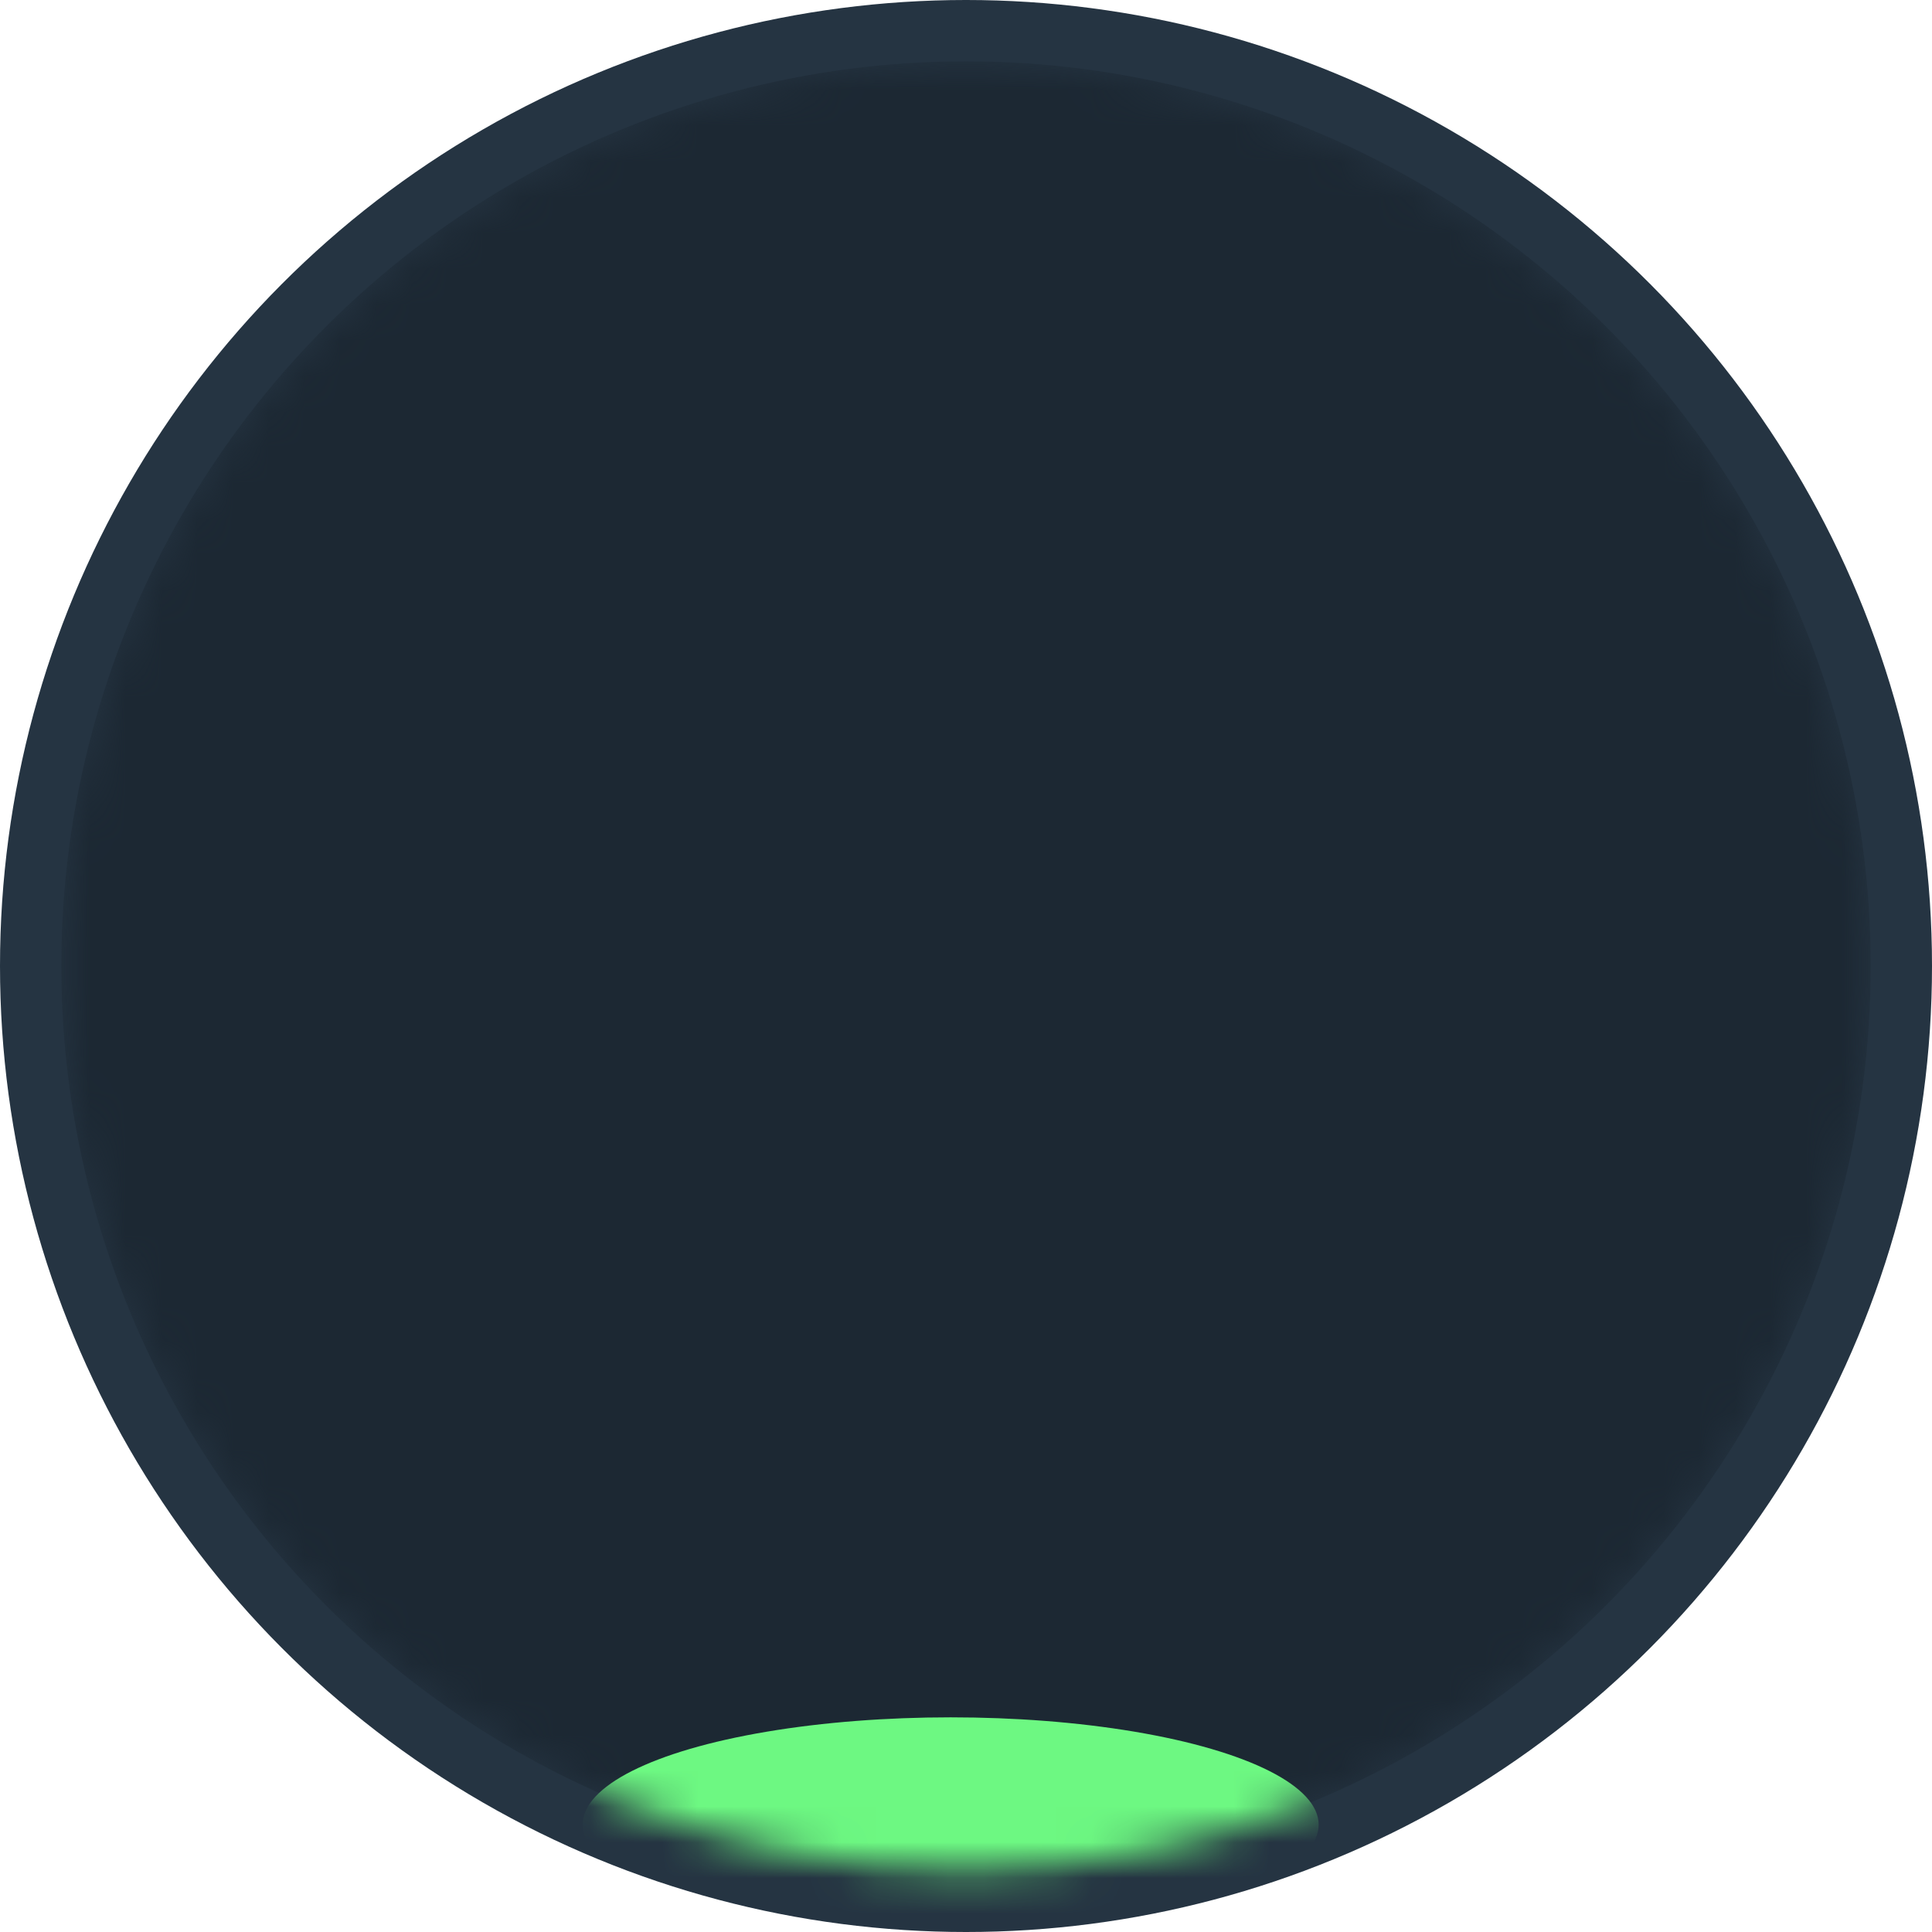 <svg width="54" height="54" viewBox="0 0 54 54" fill="none" xmlns="http://www.w3.org/2000/svg">
<circle cx="27" cy="27" r="27" fill="#253442"/>
<mask id="mask0_4023_3031" style="mask-type:alpha" maskUnits="userSpaceOnUse" x="1" y="1" width="52" height="52">
<circle cx="27" cy="27" r="25.286" fill="#1C2833"/>
</mask>
<g mask="url(#mask0_4023_3031)">
<circle cx="27" cy="27" r="25.286" fill="#1C2833"/>
<g filter="url(#filter0_f_4023_3031)">
<ellipse cx="26.571" cy="51" rx="10.286" ry="3" fill="#6DF882"/>
</g>
</g>
<defs>
<filter id="filter0_f_4023_3031" x="10.199" y="41.914" width="32.743" height="18.171" filterUnits="userSpaceOnUse" color-interpolation-filters="sRGB">
<feFlood flood-opacity="0" result="BackgroundImageFix"/>
<feBlend mode="normal" in="SourceGraphic" in2="BackgroundImageFix" result="shape"/>
<feGaussianBlur stdDeviation="3.043" result="effect1_foregroundBlur_4023_3031"/>
</filter>
</defs>
</svg>
